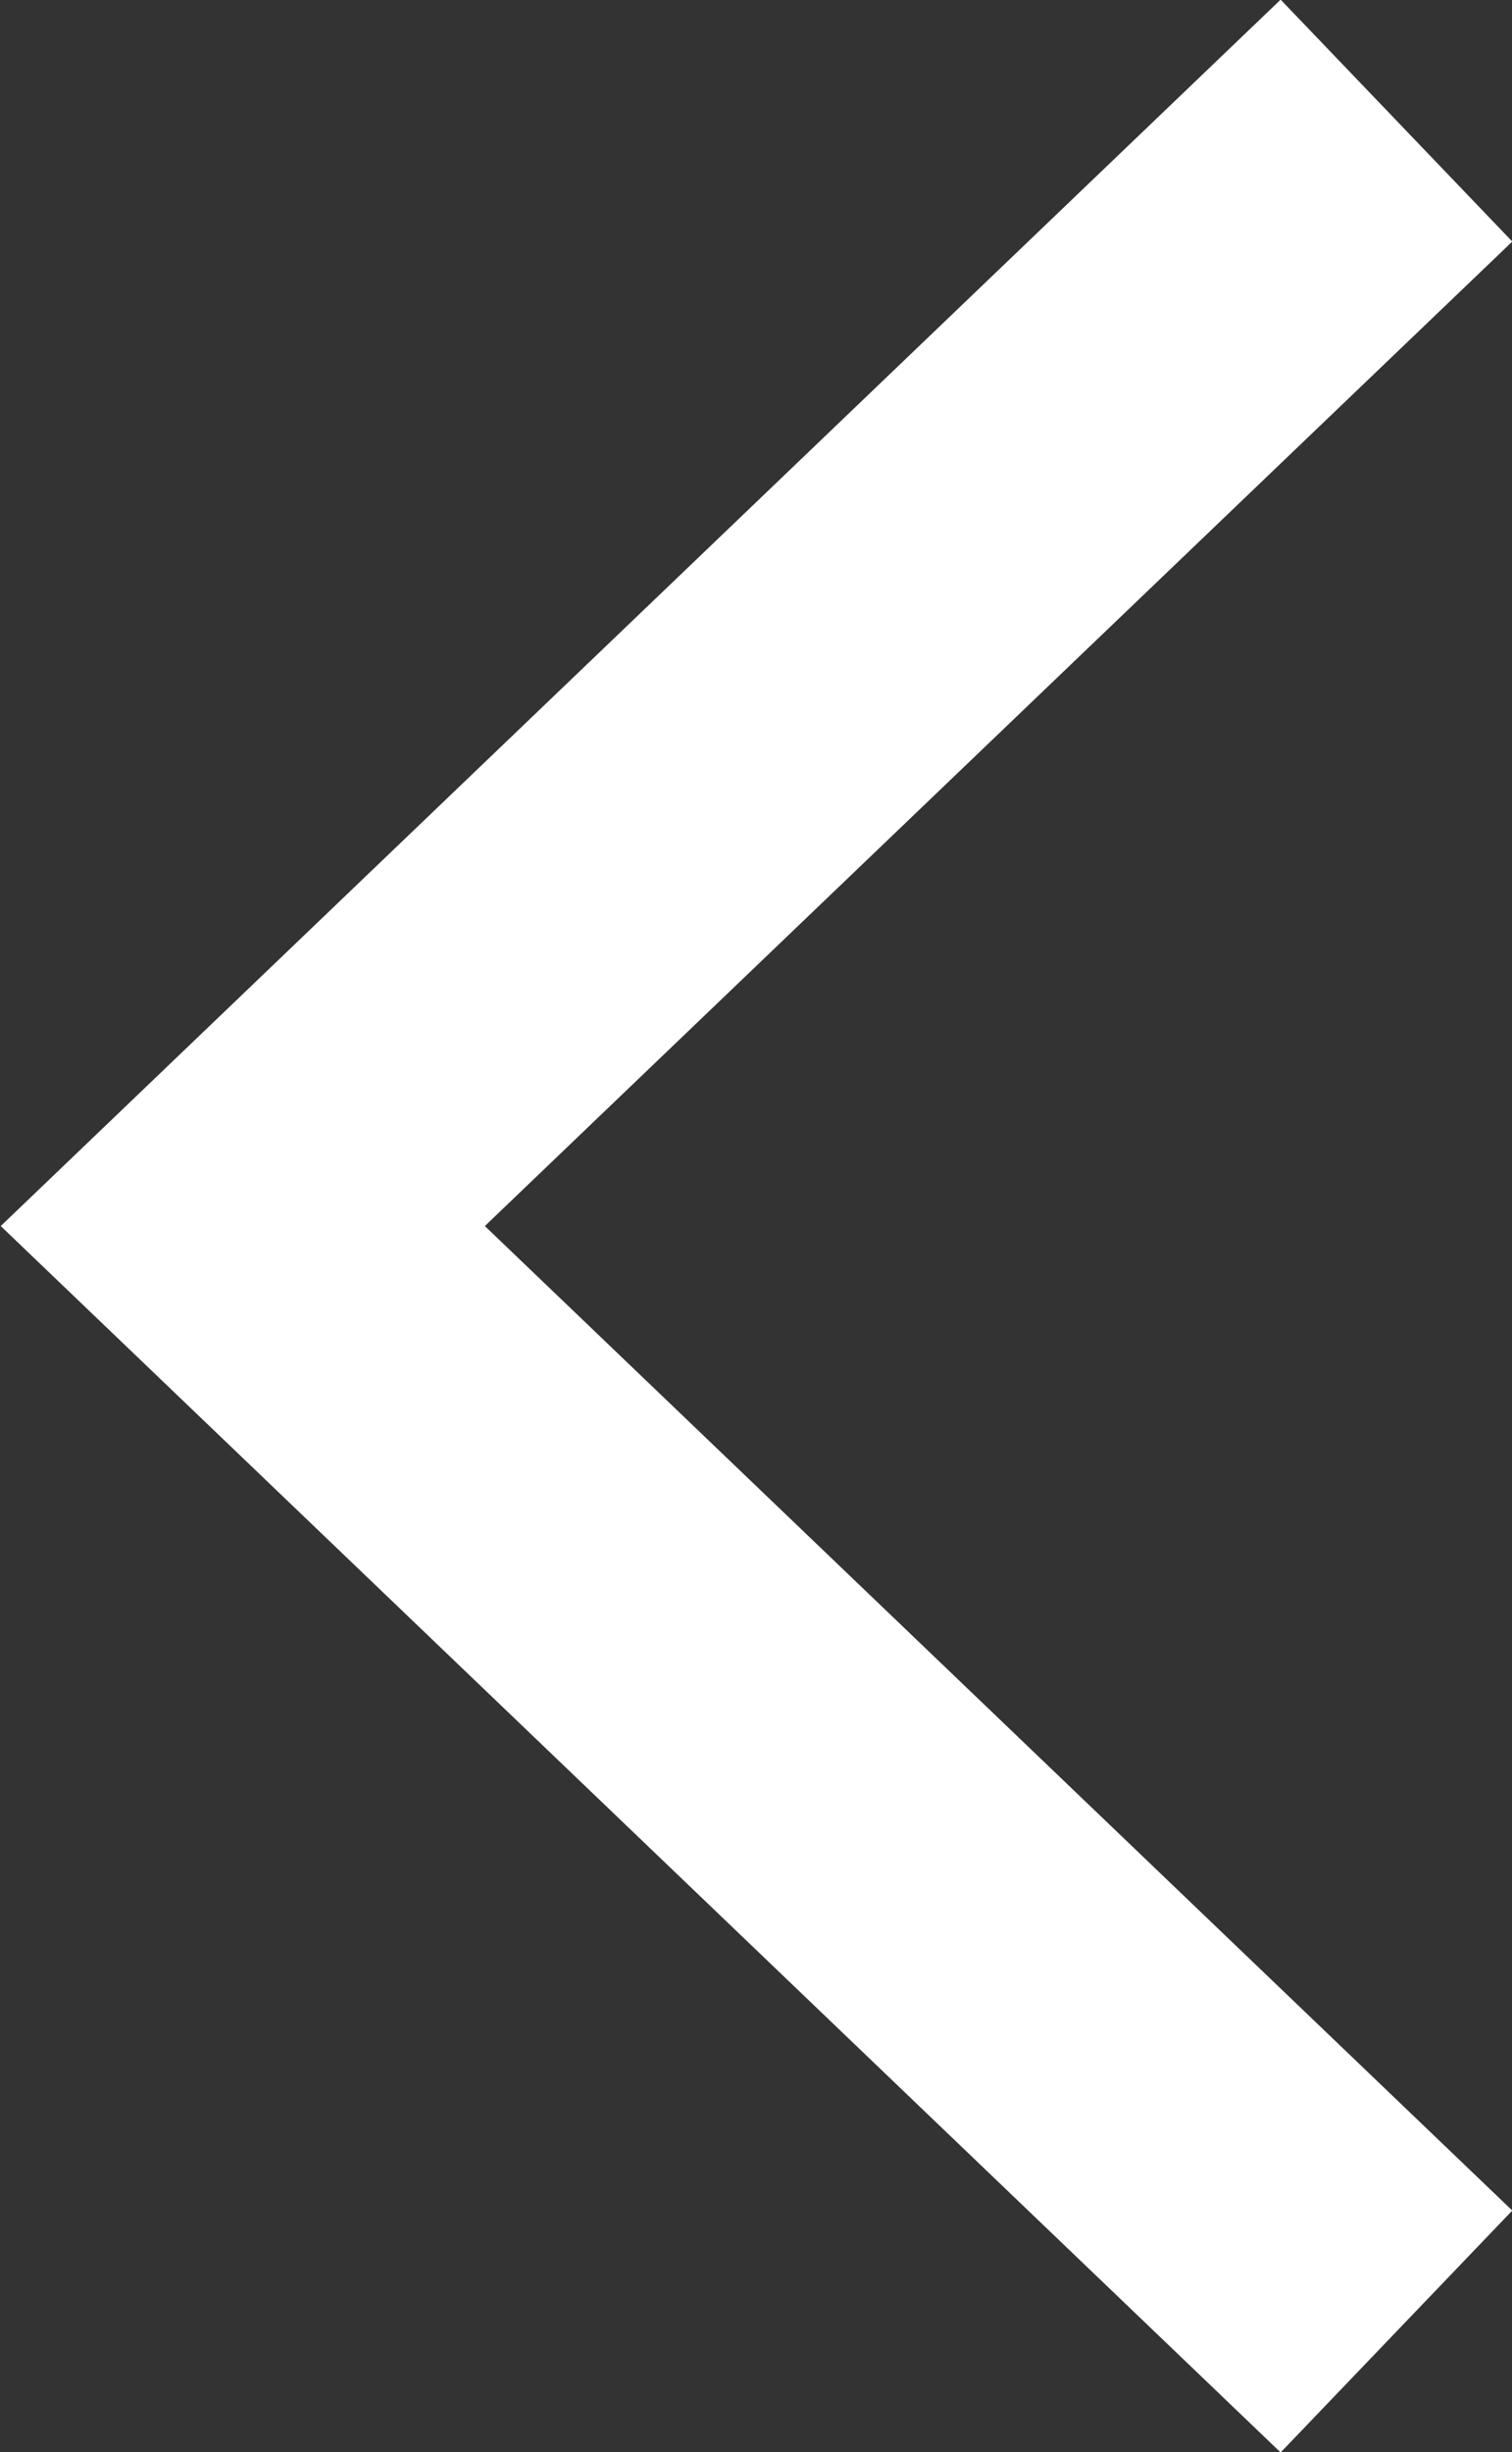 <svg xmlns="http://www.w3.org/2000/svg" viewBox="0 0 9.03 14.64"><rect x="0" y="0" width="9.03" height="14.64" fill="#333333" stroke="none"/><title>icon-arrow-left</title><g id="Слой_2" data-name="Слой 2"><g id="Layer_1" data-name="Layer 1"><polyline points="8.34 0.72 1.45 7.32 8.34 13.92" style="fill:none;stroke:#fff;stroke-miterlimit:10;stroke-width:2px"/></g></g></svg>